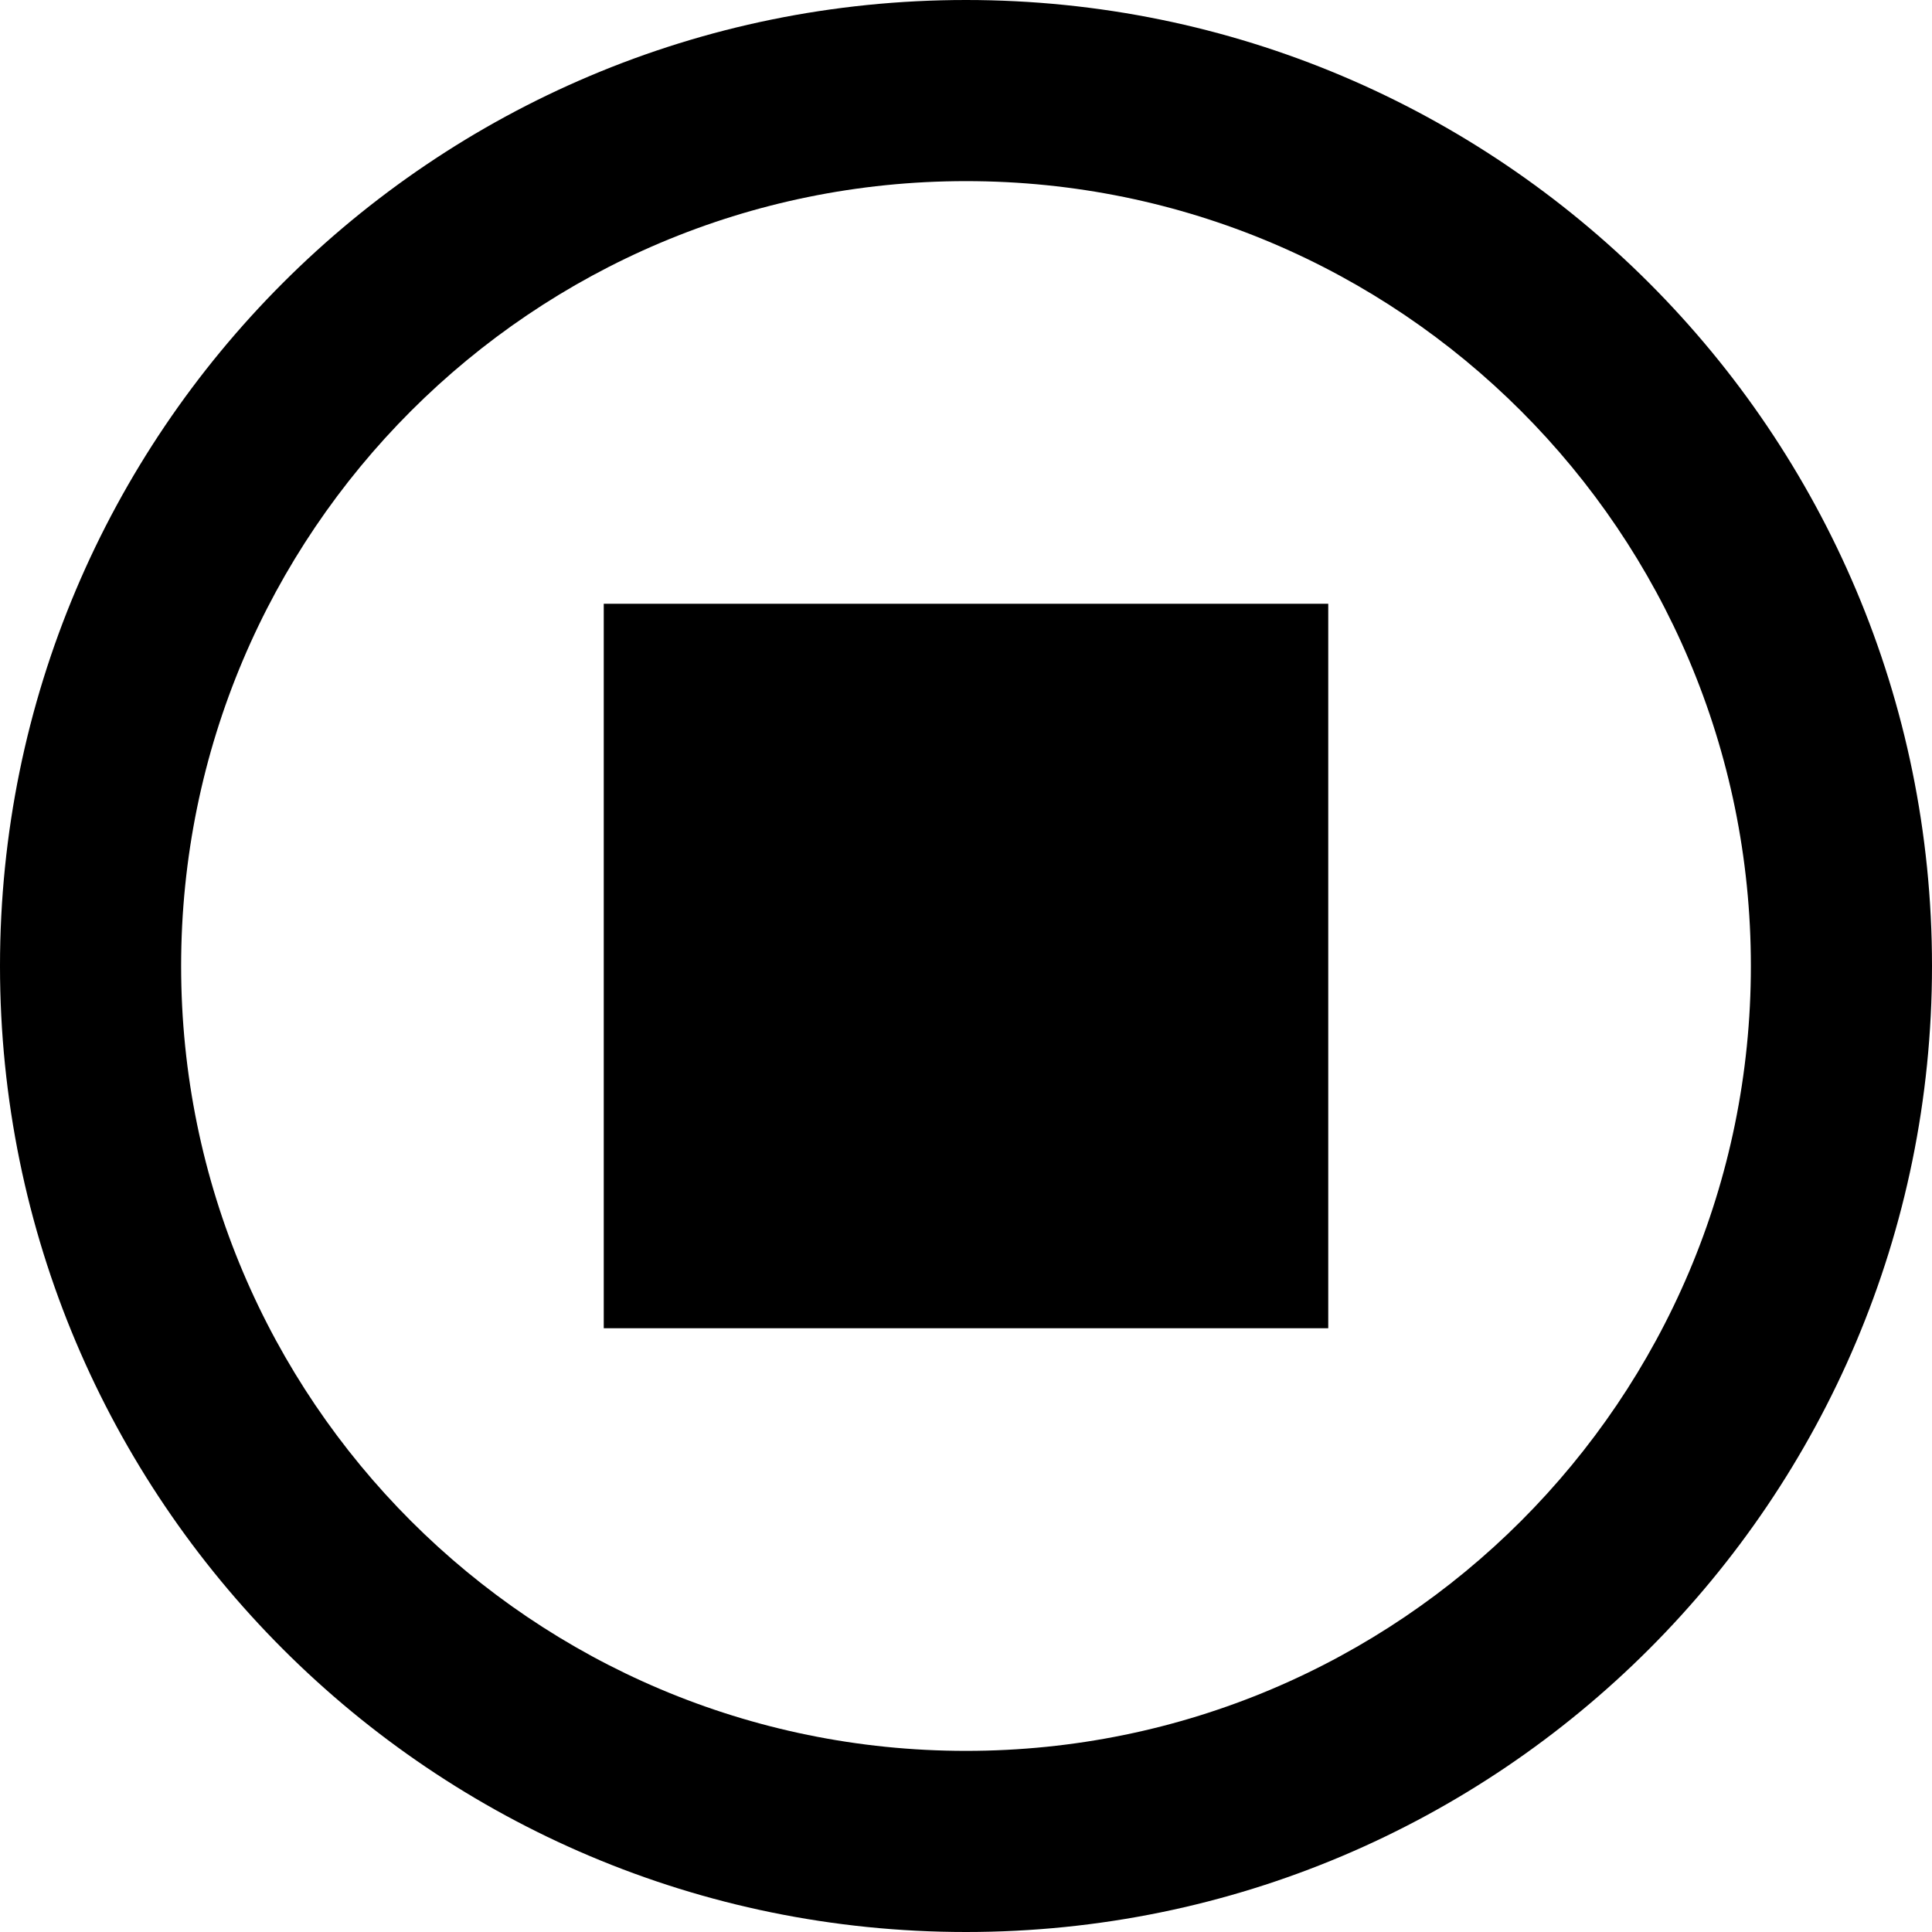 <!-- Generated by IcoMoon.io -->
<svg version="1.1" xmlns="http://www.w3.org/2000/svg" width="32" height="32" viewBox="0 0 32 32">
<title>stop</title>
<path d="M16 0c-8.838 0-16 7.162-16 16s7.162 16 16 16 16-7.163 16-16-7.163-16-16-16zM16 29c-7.181 0-13-5.819-13-13s5.819-13 13-13 13 5.819 13 13-5.819 13-13 13zM10 10h12v12h-12v-12z"></path>
</svg>
